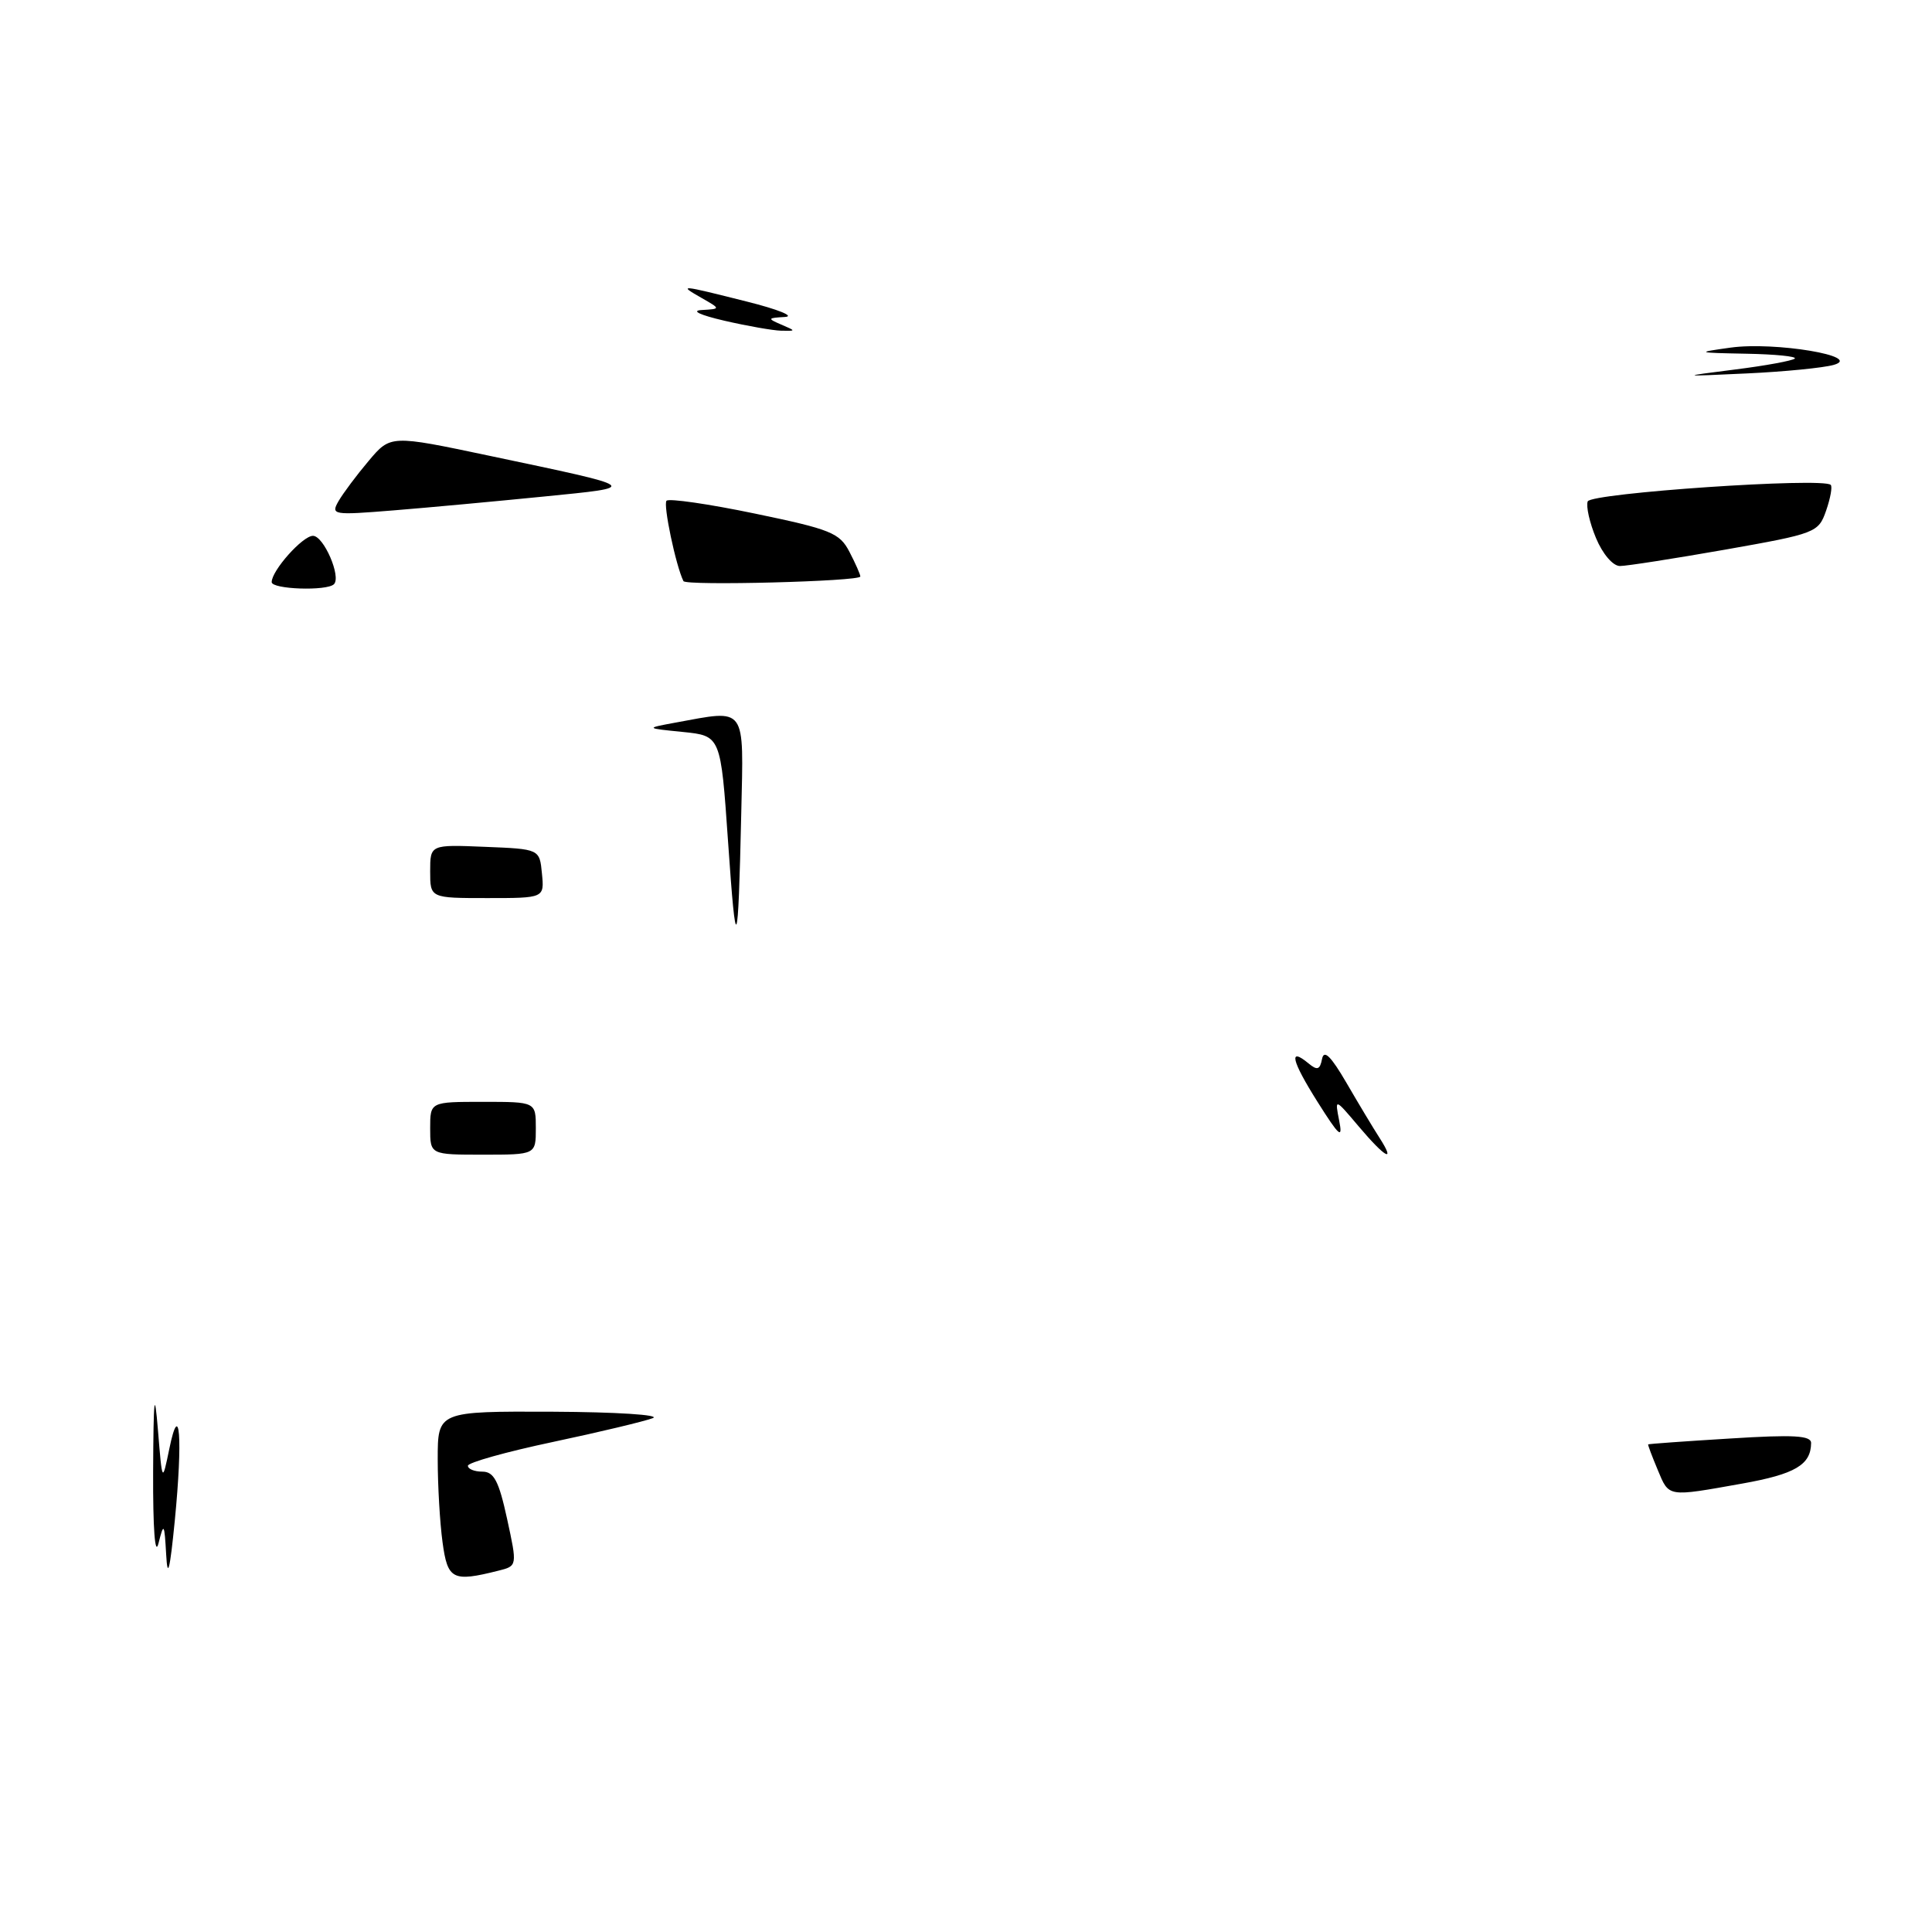 <?xml version="1.0" encoding="UTF-8" standalone="no"?>
<!DOCTYPE svg PUBLIC "-//W3C//DTD SVG 1.1//EN" "http://www.w3.org/Graphics/SVG/1.1/DTD/svg11.dtd" >
<svg xmlns="http://www.w3.org/2000/svg" xmlns:xlink="http://www.w3.org/1999/xlink" version="1.1" viewBox="0 0 256 256">
 <g >
 <path fill="currentColor"
d=" M 22.02 206.00 C 21.78 201.80 21.71 201.70 21.00 204.50 C 20.54 206.32 20.26 202.59 20.29 195.00 C 20.34 185.08 20.47 183.94 20.93 189.50 C 21.50 196.50 21.50 196.50 22.43 192.00 C 23.82 185.23 24.23 190.57 23.16 201.50 C 22.51 208.10 22.20 209.30 22.02 206.00 Z  M 58.64 204.36 C 58.29 201.81 58.00 196.86 58.00 193.36 C 58.00 187.00 58.00 187.00 73.25 187.06 C 81.66 187.10 87.60 187.48 86.50 187.91 C 85.40 188.33 79.44 189.76 73.25 191.07 C 67.06 192.38 62.00 193.80 62.00 194.22 C 62.00 194.65 62.86 195.00 63.91 195.00 C 65.45 195.00 66.10 196.24 67.19 201.25 C 68.55 207.50 68.55 207.50 66.02 208.13 C 59.97 209.65 59.31 209.31 58.64 204.36 Z  M 219.65 194.75 C 218.90 192.96 218.33 191.45 218.39 191.39 C 218.45 191.32 223.34 190.97 229.25 190.61 C 237.68 190.08 240.00 190.21 239.98 191.22 C 239.95 194.10 237.86 195.33 230.86 196.58 C 220.87 198.36 221.18 198.42 219.65 194.75 Z  M 57.00 149.50 C 57.00 146.00 57.00 146.00 64.00 146.00 C 71.00 146.00 71.00 146.00 71.00 149.50 C 71.00 153.00 71.00 153.00 64.00 153.00 C 57.00 153.00 57.00 153.00 57.00 149.50 Z  M 180.03 149.25 C 176.86 145.50 176.86 145.50 177.45 148.50 C 177.95 151.00 177.47 150.59 174.59 146.02 C 171.13 140.53 170.69 138.67 173.39 140.91 C 174.55 141.87 174.90 141.75 175.18 140.31 C 175.43 139.03 176.35 139.94 178.43 143.51 C 180.02 146.25 181.98 149.51 182.78 150.75 C 185.01 154.22 183.55 153.42 180.03 149.25 Z  M 96.47 111.50 C 95.50 97.50 95.50 97.50 90.50 96.99 C 85.50 96.49 85.50 96.49 89.50 95.75 C 99.00 94.01 98.54 93.37 98.22 107.75 C 97.80 126.46 97.54 127.01 96.47 111.50 Z  M 57.00 115.46 C 57.00 111.91 57.00 111.91 64.25 112.21 C 71.50 112.50 71.50 112.50 71.81 115.75 C 72.13 119.00 72.13 119.00 64.56 119.00 C 57.00 119.00 57.00 119.00 57.00 115.46 Z  M 36.00 77.13 C 36.00 75.60 40.10 71.00 41.47 71.00 C 42.89 71.00 45.24 76.43 44.25 77.41 C 43.32 78.34 36.00 78.09 36.00 77.13 Z  M 90.56 77.00 C 89.55 74.97 87.84 66.82 88.32 66.35 C 88.65 66.02 93.92 66.78 100.02 68.05 C 110.09 70.14 111.26 70.61 112.56 73.13 C 113.35 74.65 114.00 76.12 114.00 76.39 C 114.00 77.04 90.87 77.64 90.56 77.00 Z  M 211.48 71.30 C 210.63 69.27 210.14 67.08 210.38 66.44 C 210.81 65.33 241.56 63.23 242.58 64.25 C 242.82 64.48 242.54 66.02 241.97 67.66 C 240.95 70.58 240.63 70.70 228.59 72.83 C 221.81 74.02 215.54 75.00 214.65 75.00 C 213.72 75.00 212.36 73.41 211.48 71.30 Z  M 44.86 66.40 C 45.46 65.36 47.26 62.95 48.85 61.07 C 51.75 57.63 51.75 57.63 64.79 60.38 C 85.13 64.67 84.92 64.51 72.00 65.80 C 65.67 66.43 56.73 67.26 52.13 67.63 C 44.10 68.28 43.81 68.23 44.86 66.40 Z  M 229.91 48.96 C 233.98 48.45 237.54 47.79 237.82 47.51 C 238.10 47.23 235.22 46.94 231.42 46.87 C 224.72 46.74 224.66 46.71 229.32 46.06 C 235.18 45.25 246.95 47.22 242.98 48.35 C 241.61 48.74 236.45 49.25 231.50 49.48 C 222.50 49.90 222.50 49.90 229.91 48.96 Z  M 96.00 42.50 C 92.72 41.74 91.51 41.16 93.00 41.08 C 95.50 40.93 95.50 40.93 93.00 39.50 C 89.83 37.69 89.98 37.70 99.00 39.97 C 103.12 41.00 105.38 41.92 104.00 42.00 C 101.70 42.13 101.66 42.21 103.50 43.00 C 105.50 43.86 105.50 43.86 103.50 43.82 C 102.40 43.79 99.03 43.20 96.00 42.50 Z "/>
</g>
</svg>